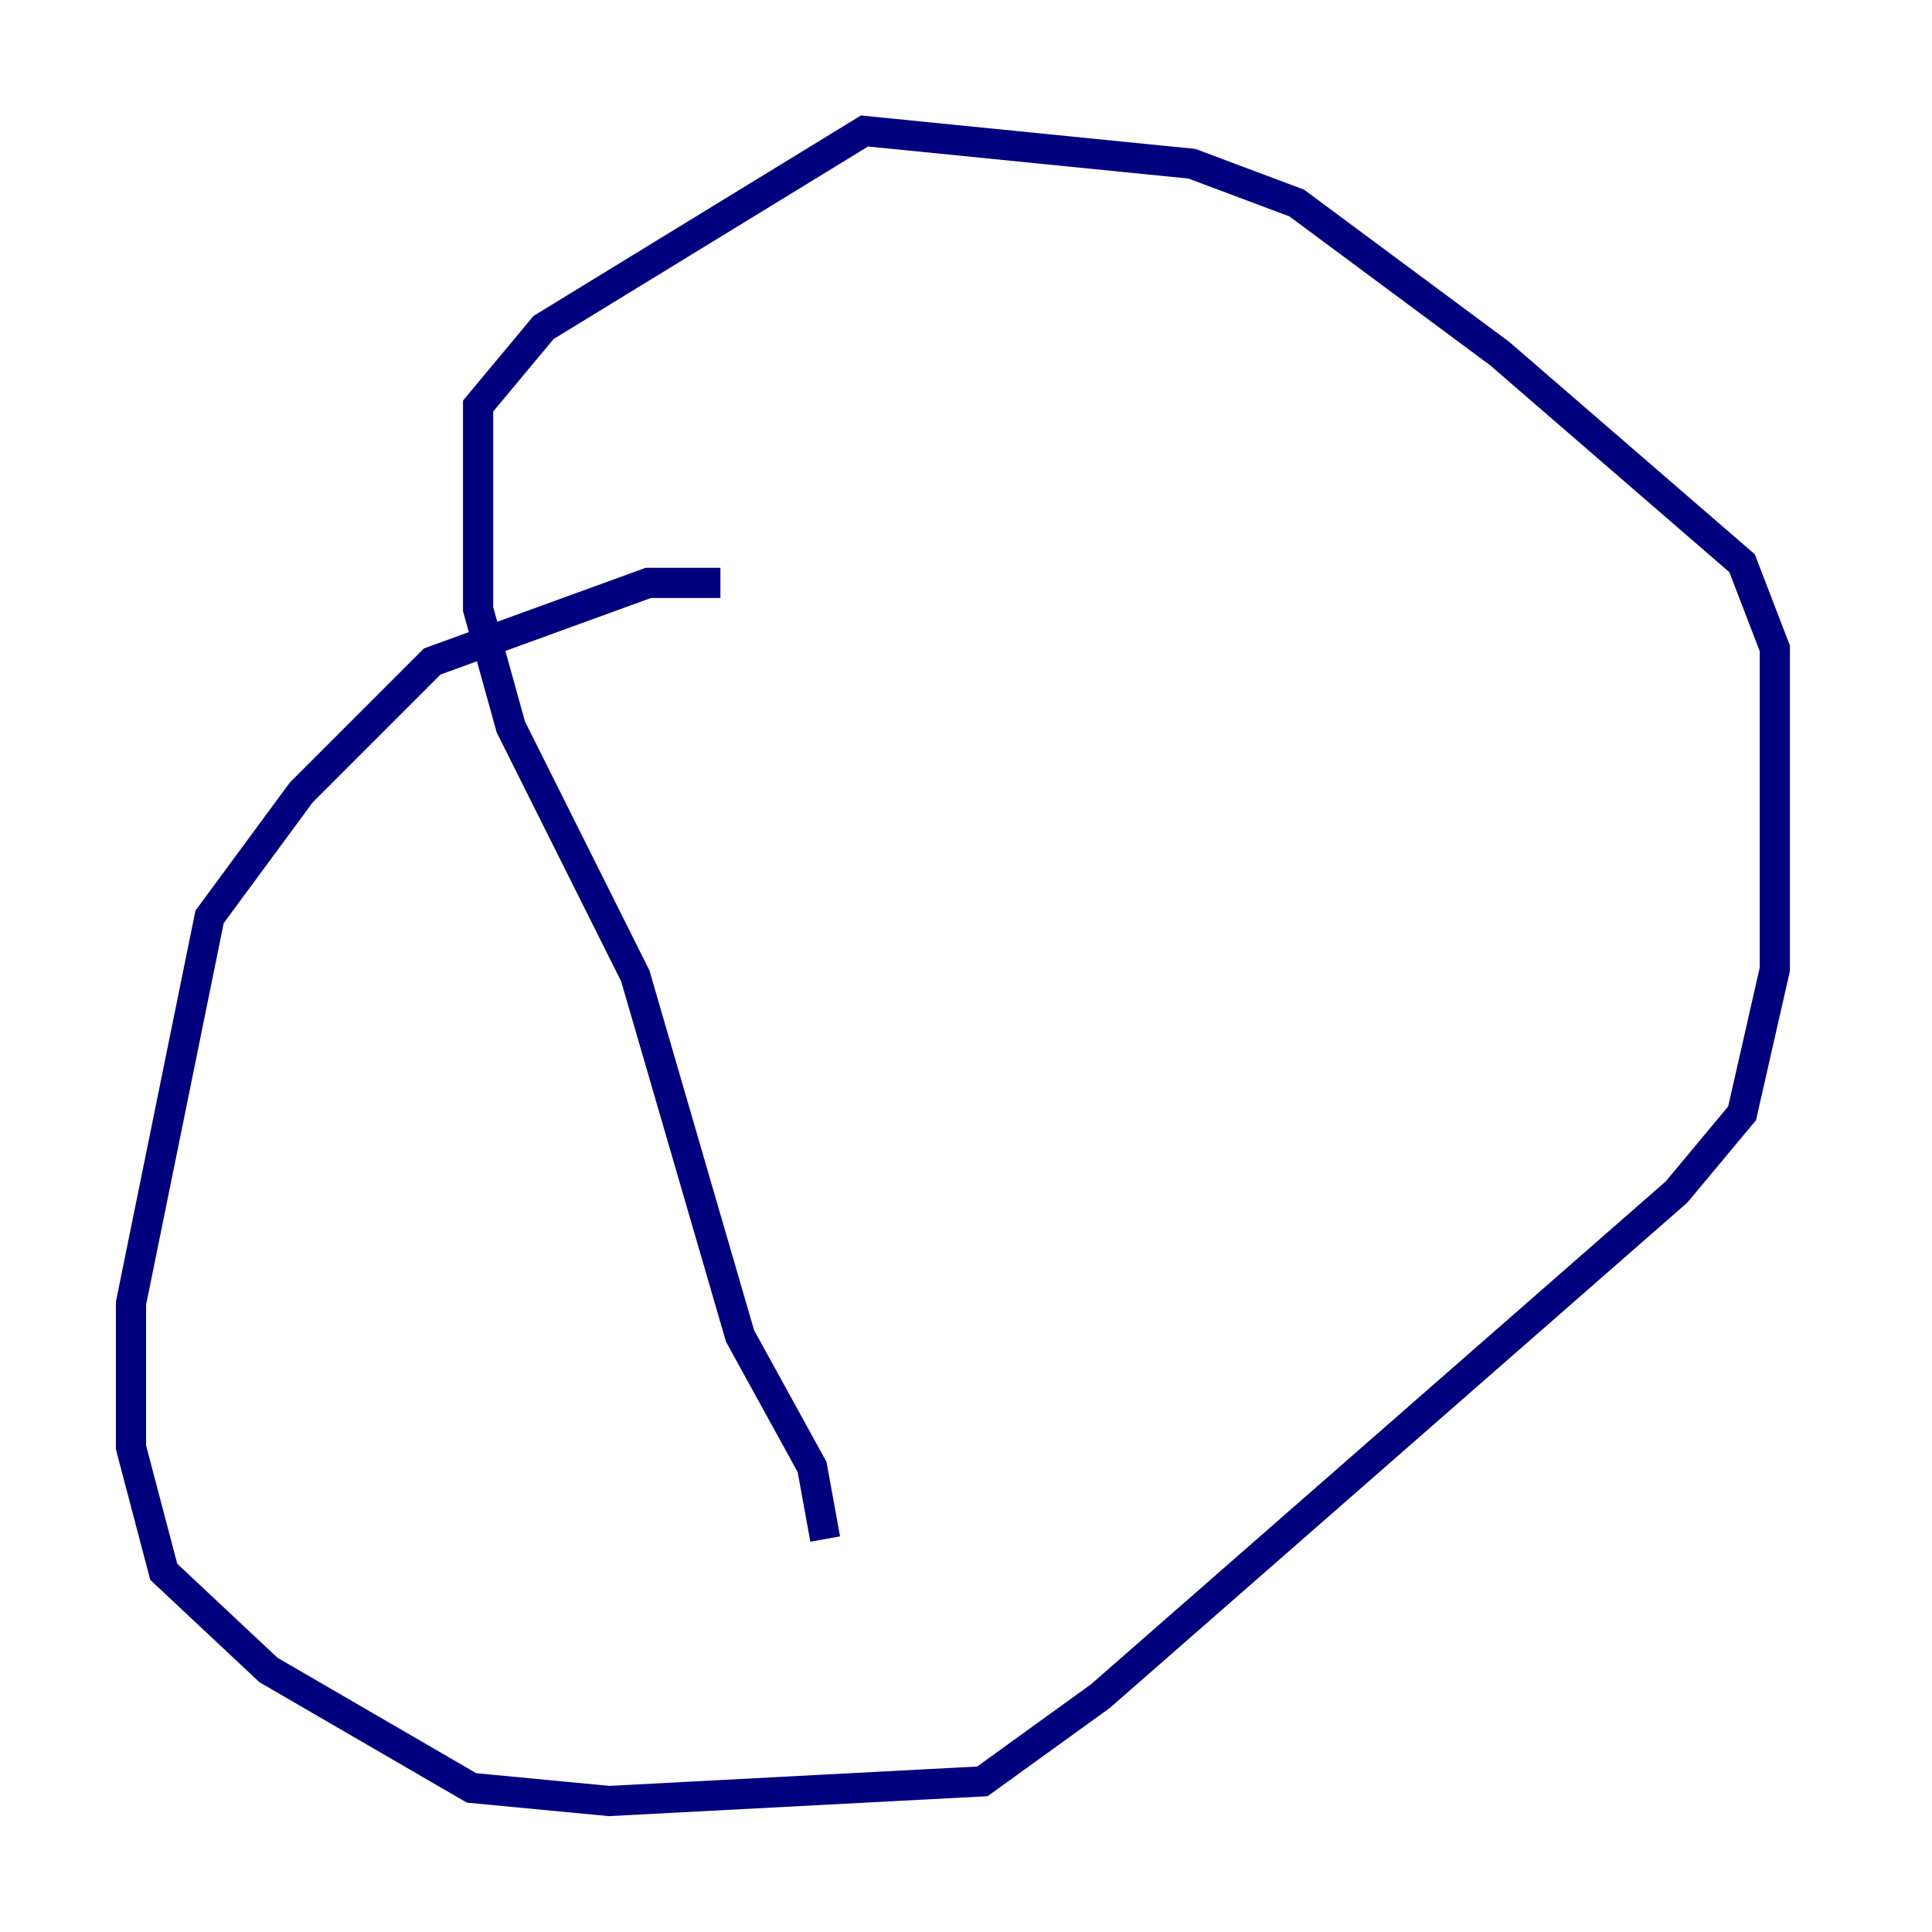 <?xml version="1.0" encoding="utf-8" ?>
<svg baseProfile="tiny" height="128" version="1.2" viewBox="0,0,128,128" width="128" xmlns="http://www.w3.org/2000/svg" xmlns:ev="http://www.w3.org/2001/xml-events" xmlns:xlink="http://www.w3.org/1999/xlink"><defs /><polyline fill="none" points="47.729,38.617 42.956,38.617 28.637,43.824 19.959,52.502 13.885,60.746 8.678,86.346 8.678,95.891 10.848,104.136 17.79,110.644 31.241,118.454 40.352,119.322 65.085,118.02 72.895,112.38 111.078,78.969 115.417,73.763 117.586,64.217 117.586,42.956 115.417,37.315 99.363,23.43 85.912,13.451 78.969,10.848 57.275,8.678 36.014,21.695 31.675,26.902 31.675,40.352 33.844,48.163 42.088,64.651 49.031,88.515 53.803,97.193 54.671,101.966" stroke="#00007f" stroke-width="2" /></svg>